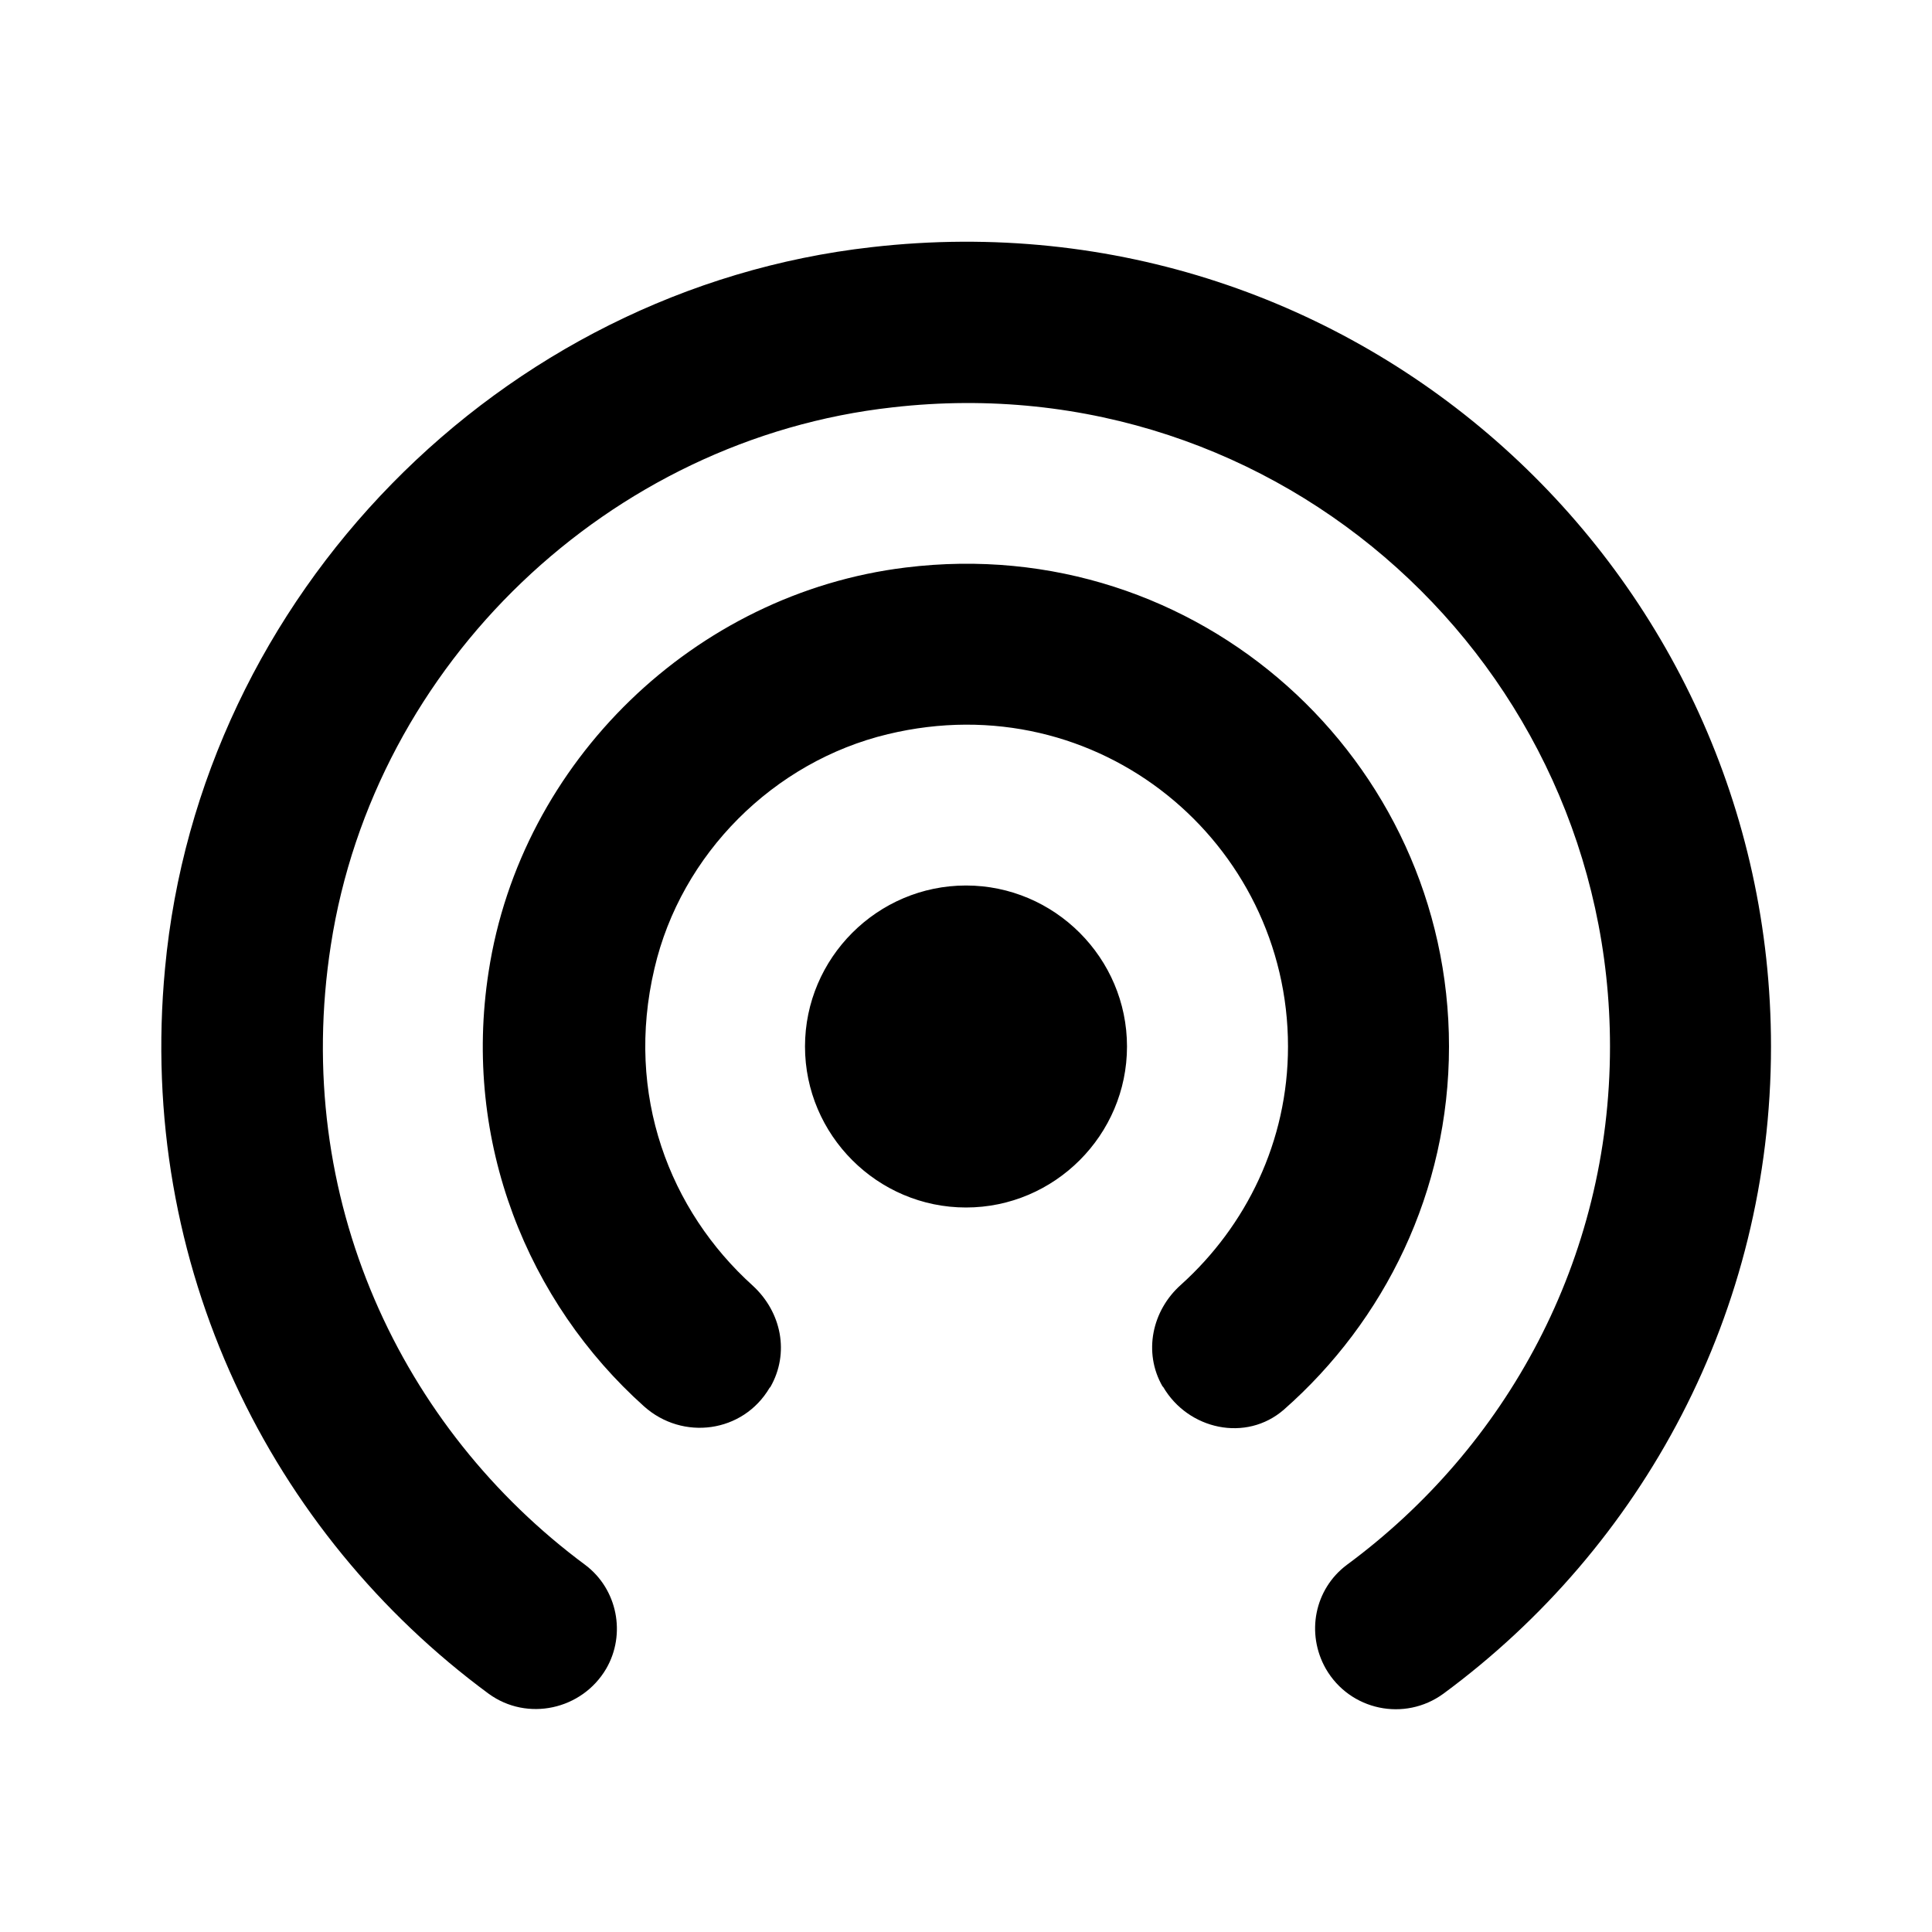 <svg xmlns="http://www.w3.org/2000/svg" width="24" height="24" viewBox="0 0 24 24"><path fill="none" d="M0 0h24v24H0V0z"/><path d="M12 11c-1.1 0-2 .9-2 2s.9 2 2 2 2-.9 2-2-.9-2-2-2zm6 2c0-3.56-3.11-6.4-6.75-5.95-2.62.32-4.78 2.41-5.18 5.02-.33 2.12.49 4.11 1.93 5.4.48.43 1.23.33 1.56-.23l.01-.01c.24-.42.14-.93-.22-1.26-1.03-.93-1.59-2.37-1.22-3.94.33-1.42 1.48-2.57 2.9-2.91C13.65 8.49 16 10.47 16 13c0 1.18-.52 2.23-1.33 2.96-.36.32-.47.84-.23 1.26l.01.01c.31.53 1.03.69 1.5.28C17.2 16.41 18 14.8 18 13zm-7.17-9.93c-4.62.52-8.35 4.33-8.78 8.96-.35 3.7 1.32 7.02 4.02 9.01.48.35 1.16.2 1.46-.31.25-.43.14-.99-.26-1.29-2.28-1.69-3.65-4.55-3.16-7.7.54-3.5 3.46-6.29 6.98-6.68C15.91 4.51 20 8.28 20 13c0 2.65-1.29 4.98-3.27 6.44-.4.3-.51.85-.26 1.29.3.52.98.66 1.46.31C20.4 19.22 22 16.3 22 13c0-5.91-5.13-10.62-11.17-9.93z"/></svg>